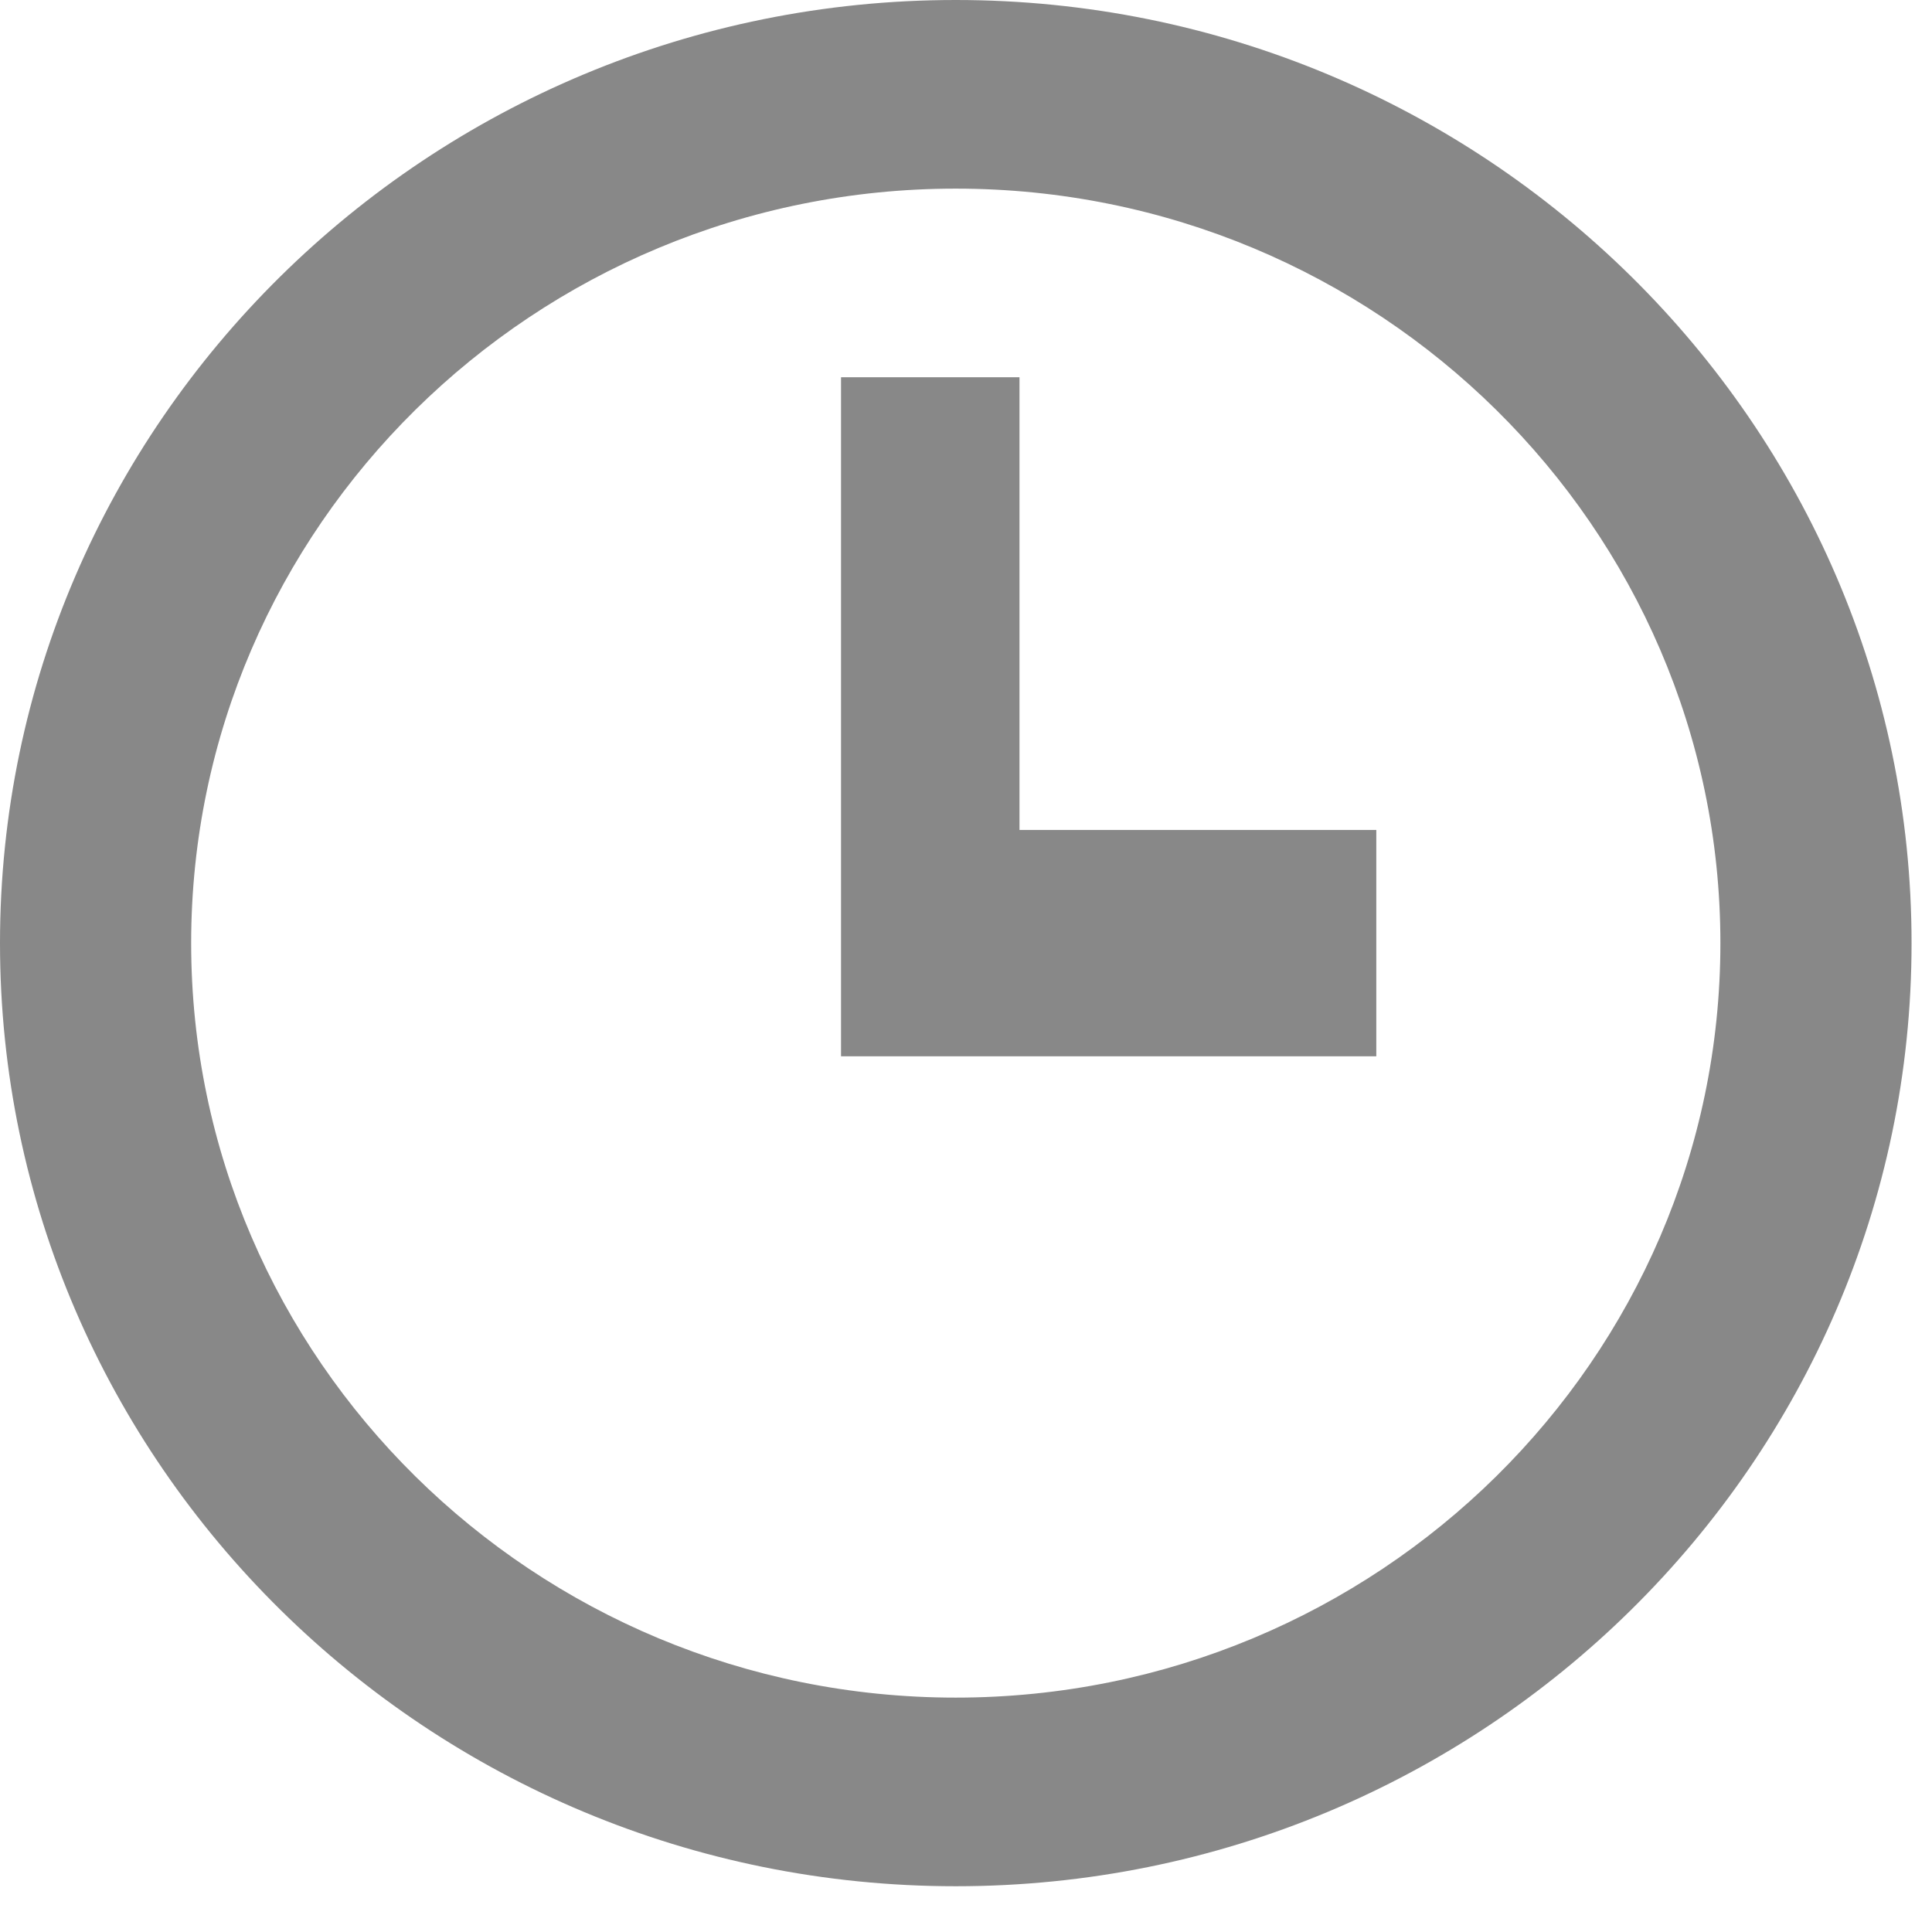 <svg width="19" height="19" viewBox="0 0 19 19" fill="none" xmlns="http://www.w3.org/2000/svg">
<path d="M9.399 0C4.217 0 0 4.161 0 9.275C0 14.389 4.217 18.55 9.399 18.55C14.582 18.55 18.799 14.389 18.799 9.275C18.799 4.161 14.582 0 9.399 0ZM9.399 16.695C5.253 16.695 1.88 13.366 1.88 9.275C1.88 5.184 5.253 1.855 9.399 1.855C13.546 1.855 16.919 5.184 16.919 9.275C16.919 13.366 13.546 16.695 9.399 16.695Z" fill="#888888"/>
<path d="M10.026 3.71H8.271V10.388H13.535V8.162H10.026V3.71Z" fill="#888888"/>
</svg>
